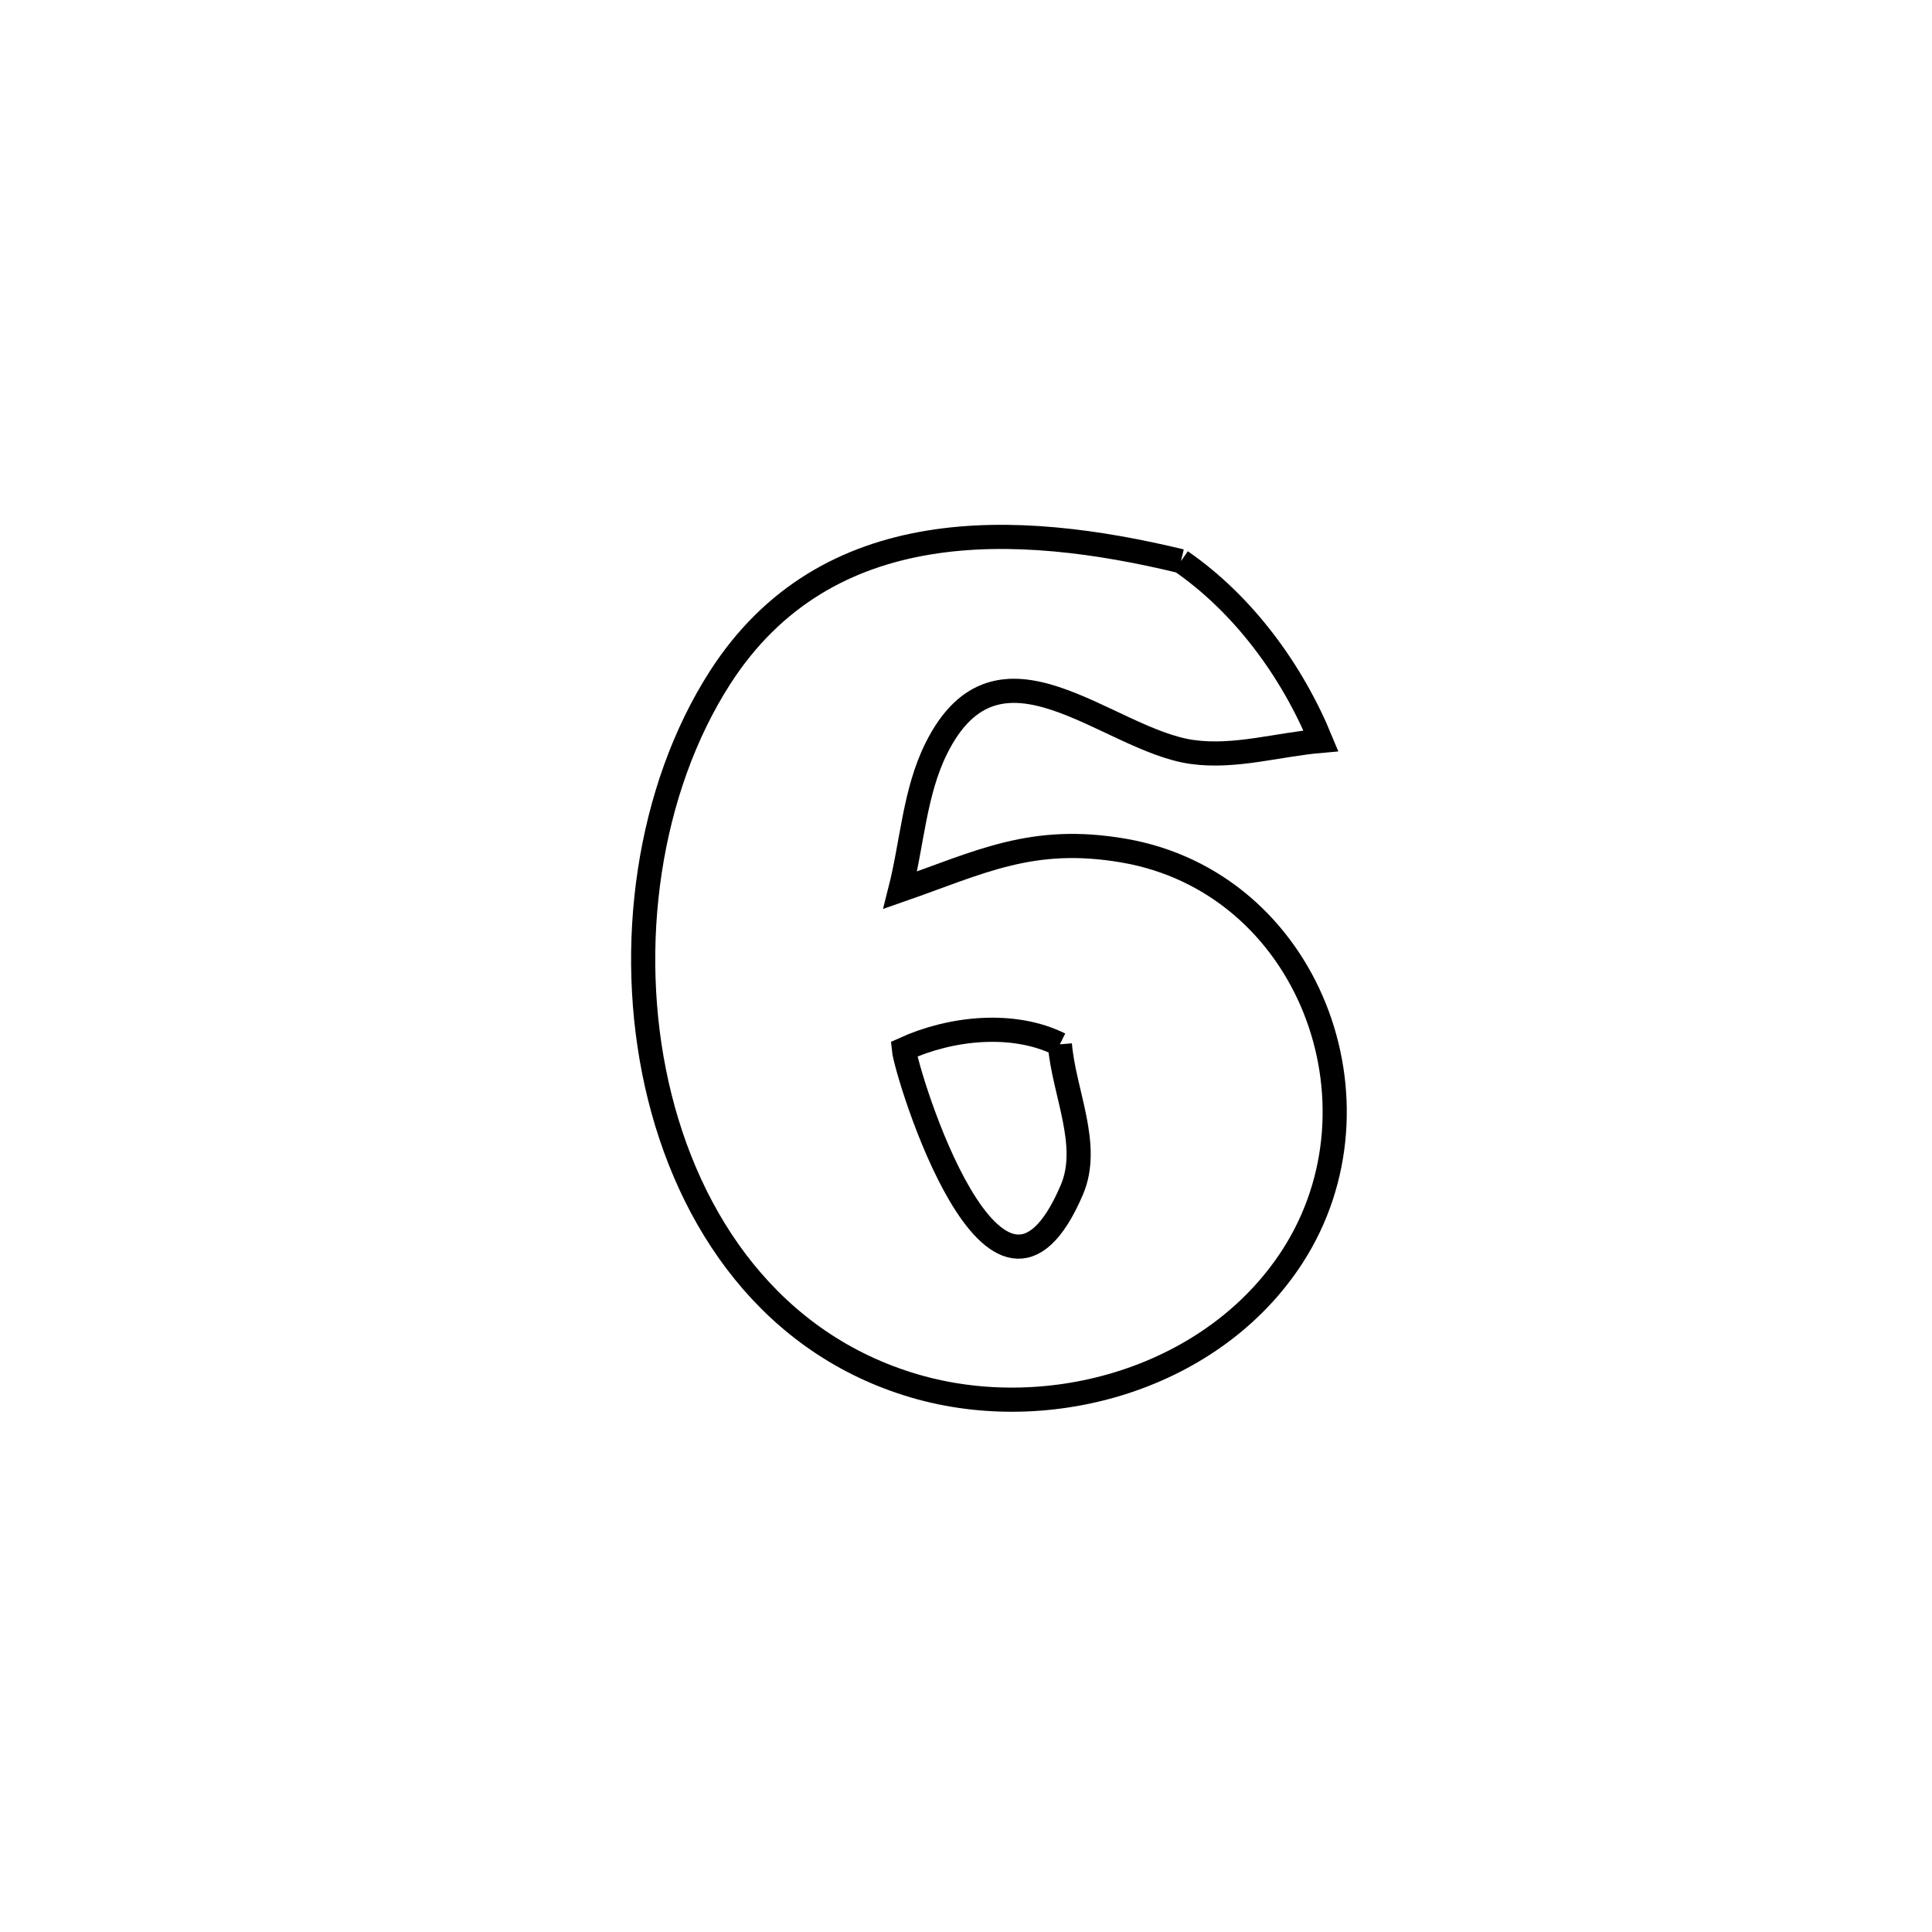 <svg xmlns="http://www.w3.org/2000/svg" viewBox="0.0 0.0 24.0 24.0" height="200px" width="200px"><path fill="none" stroke="black" stroke-width=".3" stroke-opacity="1.0"  filling="0" d="M14.67 6.971 L14.67 6.971 C15.446 7.507 16.05 8.33 16.409 9.203 L16.409 9.203 C15.875 9.249 15.338 9.416 14.807 9.341 C13.751 9.192 12.404 7.735 11.629 9.301 C11.361 9.842 11.332 10.472 11.183 11.058 L11.183 11.058 C12.179 10.711 12.82 10.37 13.961 10.567 C16.252 10.963 17.288 13.699 16.056 15.607 C15.078 17.121 13.043 17.71 11.361 17.217 C9.596 16.699 8.545 15.194 8.159 13.472 C7.773 11.749 8.052 9.808 8.945 8.417 C10.264 6.365 12.63 6.478 14.67 6.971 L14.67 6.971"></path>
<path fill="none" stroke="black" stroke-width=".3" stroke-opacity="1.0"  filling="0" d="M13.166 12.973 L13.166 12.973 C13.216 13.575 13.552 14.222 13.316 14.778 C12.372 16.994 11.256 13.328 11.228 13.034 L11.228 13.034 C11.816 12.766 12.587 12.686 13.166 12.973 L13.166 12.973"></path></svg>